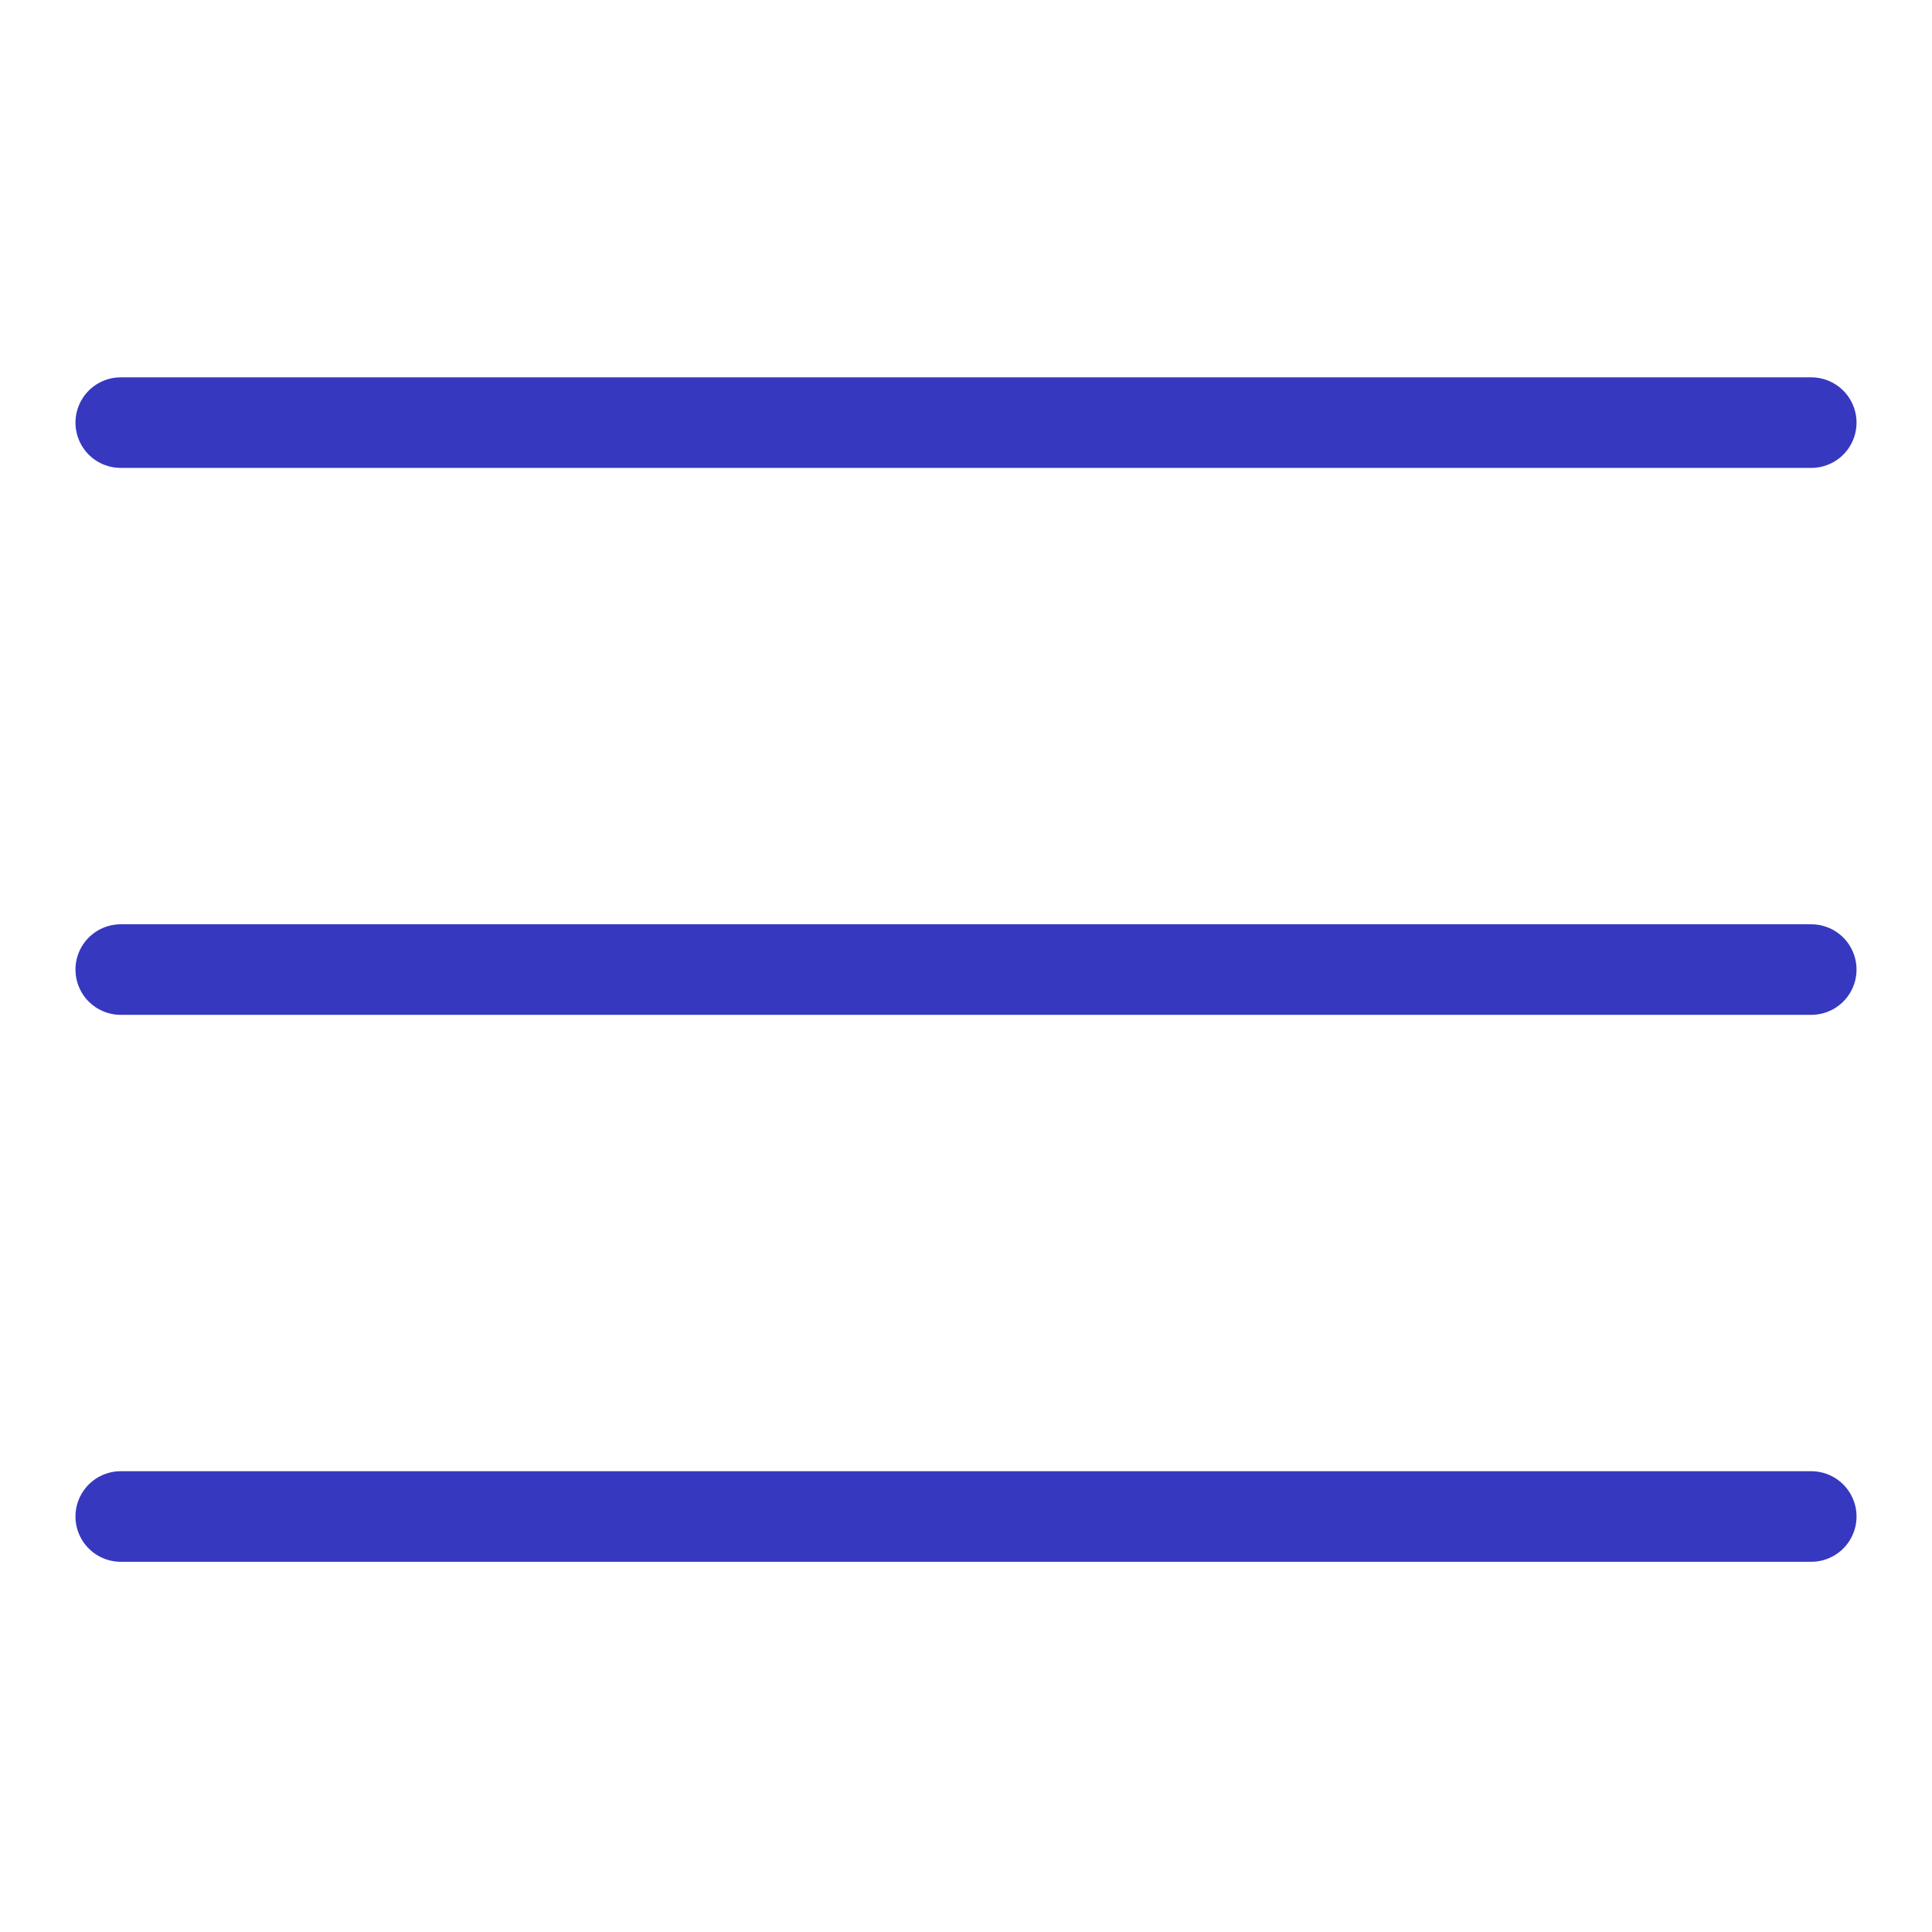 <svg width="32" height="32" viewBox="0 0 32 32" fill="none" xmlns="http://www.w3.org/2000/svg">
<path d="M2 7H30" stroke="#3738C0" stroke-width="1.5" stroke-miterlimit="10" stroke-linecap="round"/>
<path d="M2 16.059H30" stroke="#3738C0" stroke-width="1.5" stroke-miterlimit="10" stroke-linecap="round"/>
<path d="M2 25.118H30" stroke="#3738C0" stroke-width="1.5" stroke-miterlimit="10" stroke-linecap="round"/>
</svg>
